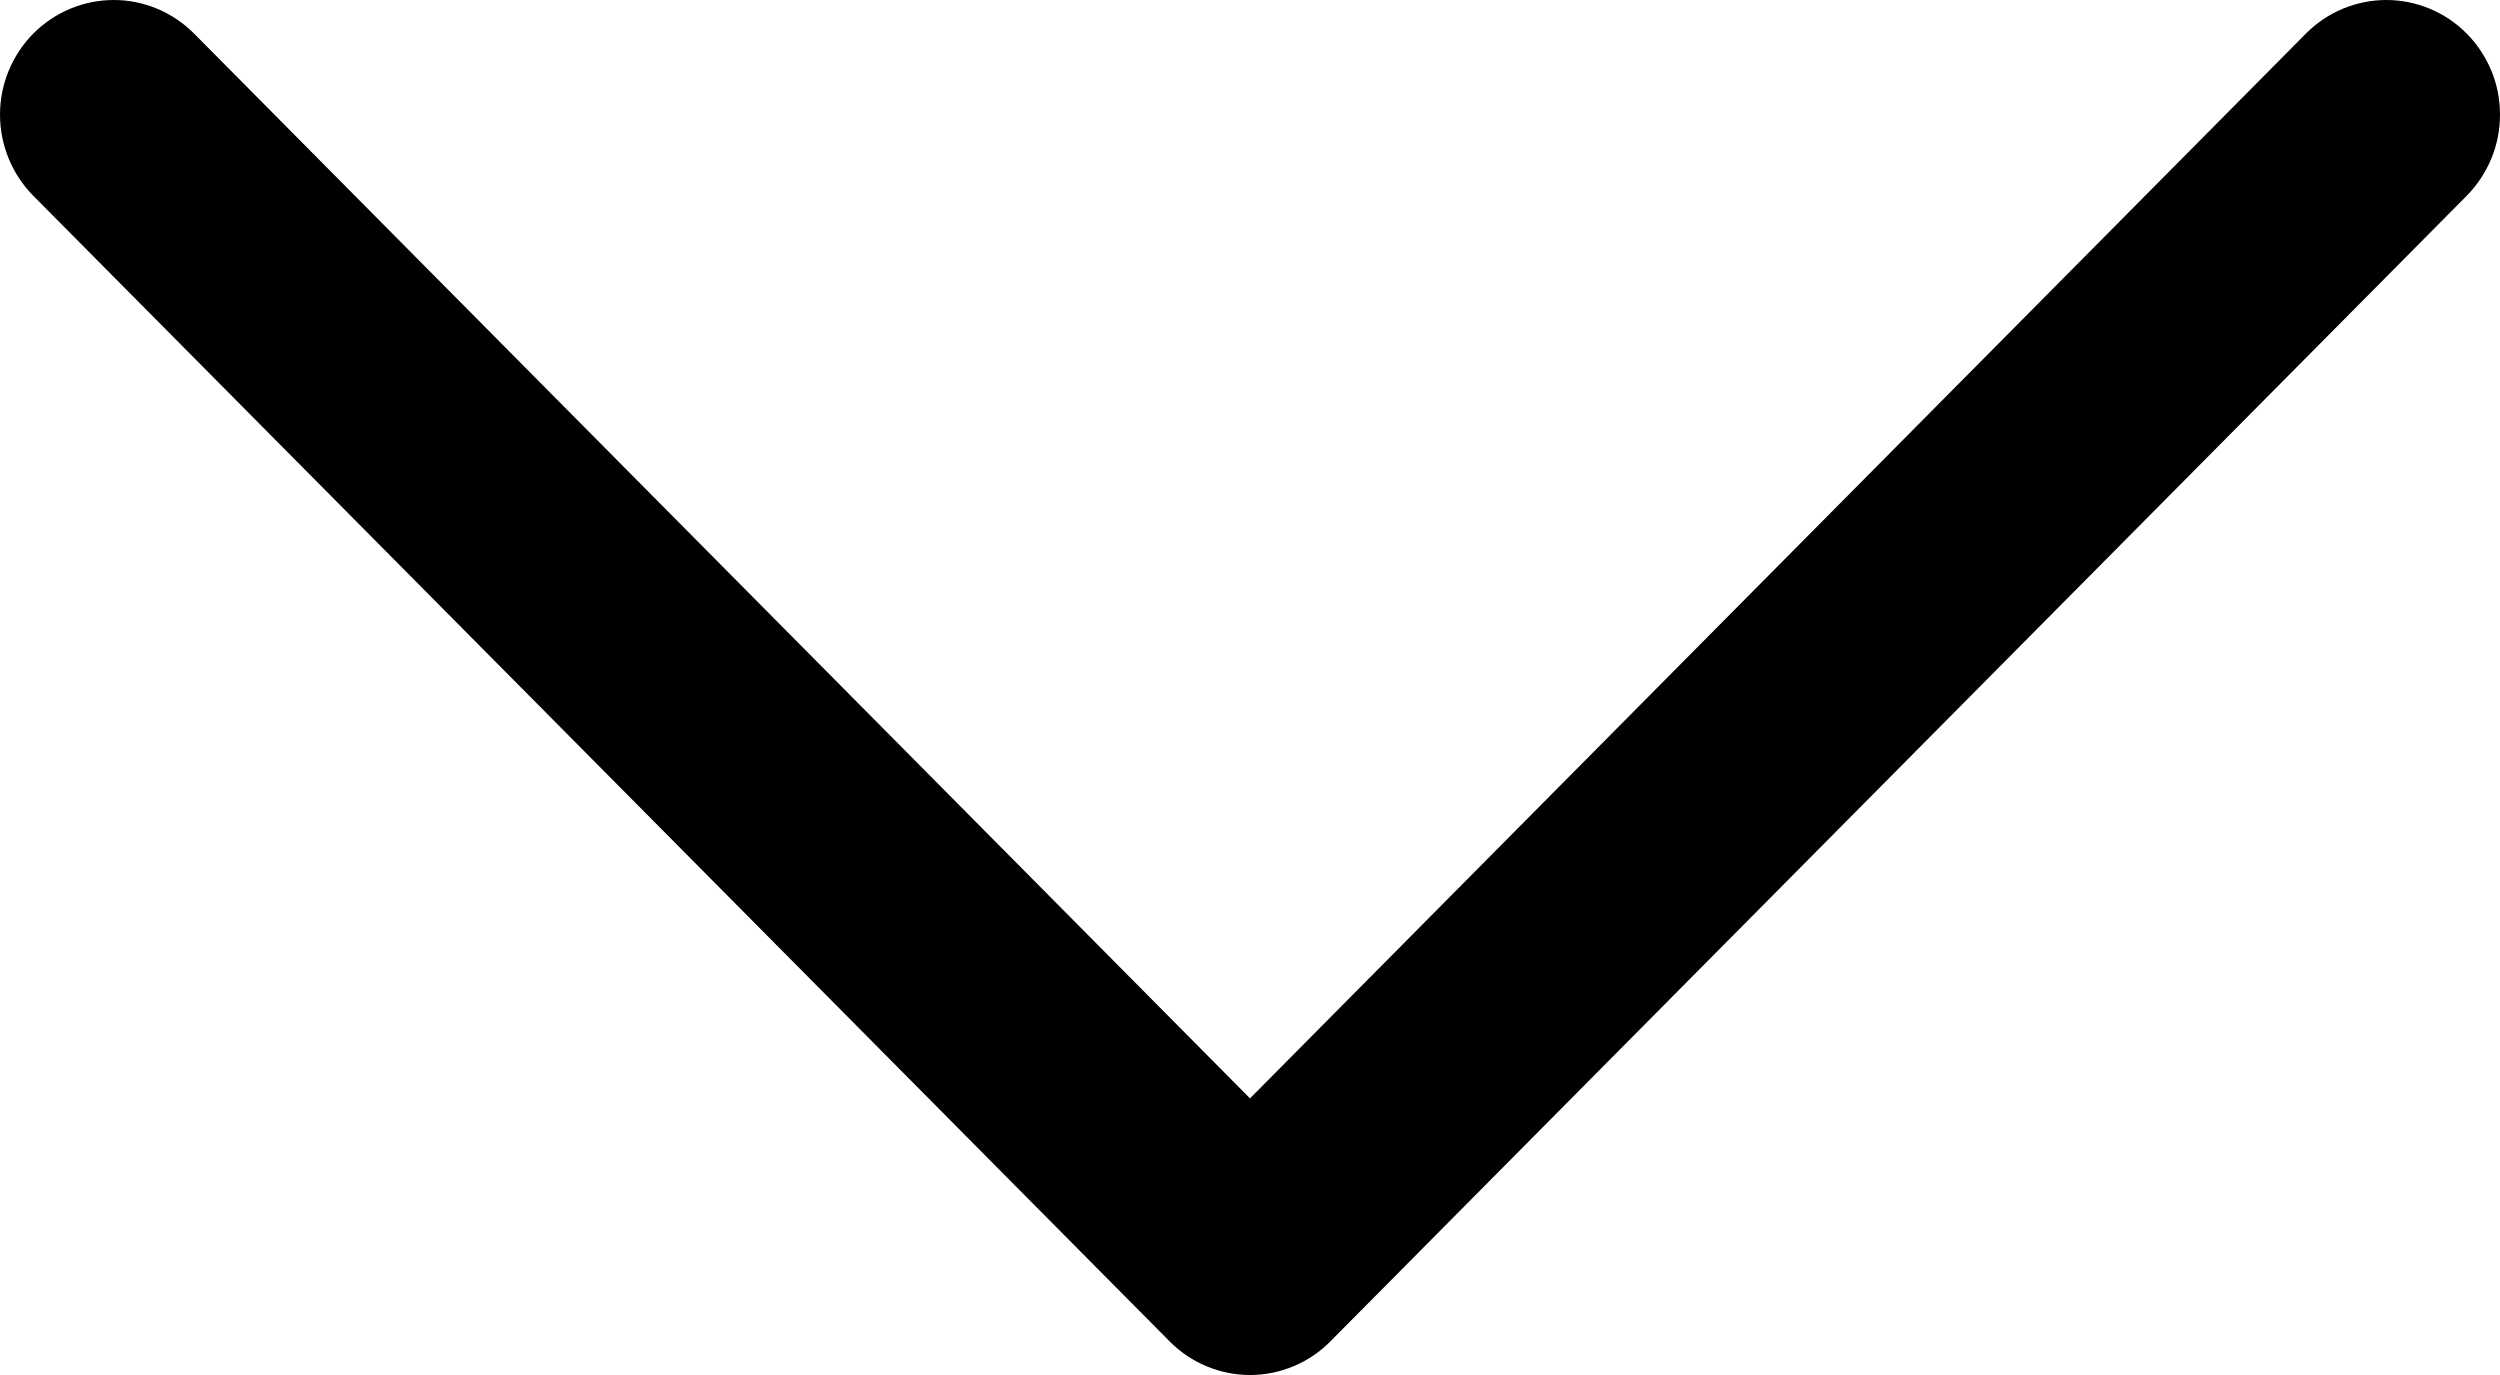 <svg width="20" height="11" viewBox="0 0 20 11" fill="none" xmlns="http://www.w3.org/2000/svg">
<path d="M19.734 1.566L10.643 10.731C10.559 10.816 10.459 10.884 10.348 10.93C10.238 10.976 10.12 11 10 11C9.881 11 9.762 10.976 9.652 10.93C9.542 10.884 9.441 10.816 9.357 10.731L0.266 1.566C0.096 1.394 0 1.16 0 0.917C0 0.674 0.096 0.441 0.266 0.269C0.437 0.097 0.668 0 0.91 0C1.151 0 1.382 0.097 1.553 0.269L10 8.787L18.447 0.269C18.532 0.183 18.632 0.116 18.742 0.07C18.853 0.024 18.971 0 19.09 0C19.21 0 19.328 0.024 19.439 0.07C19.549 0.116 19.649 0.183 19.734 0.269C19.818 0.354 19.885 0.455 19.931 0.566C19.977 0.677 20 0.797 20 0.917C20 1.038 19.977 1.157 19.931 1.268C19.885 1.379 19.818 1.48 19.734 1.566Z" fill="currentColor"/>
</svg>
